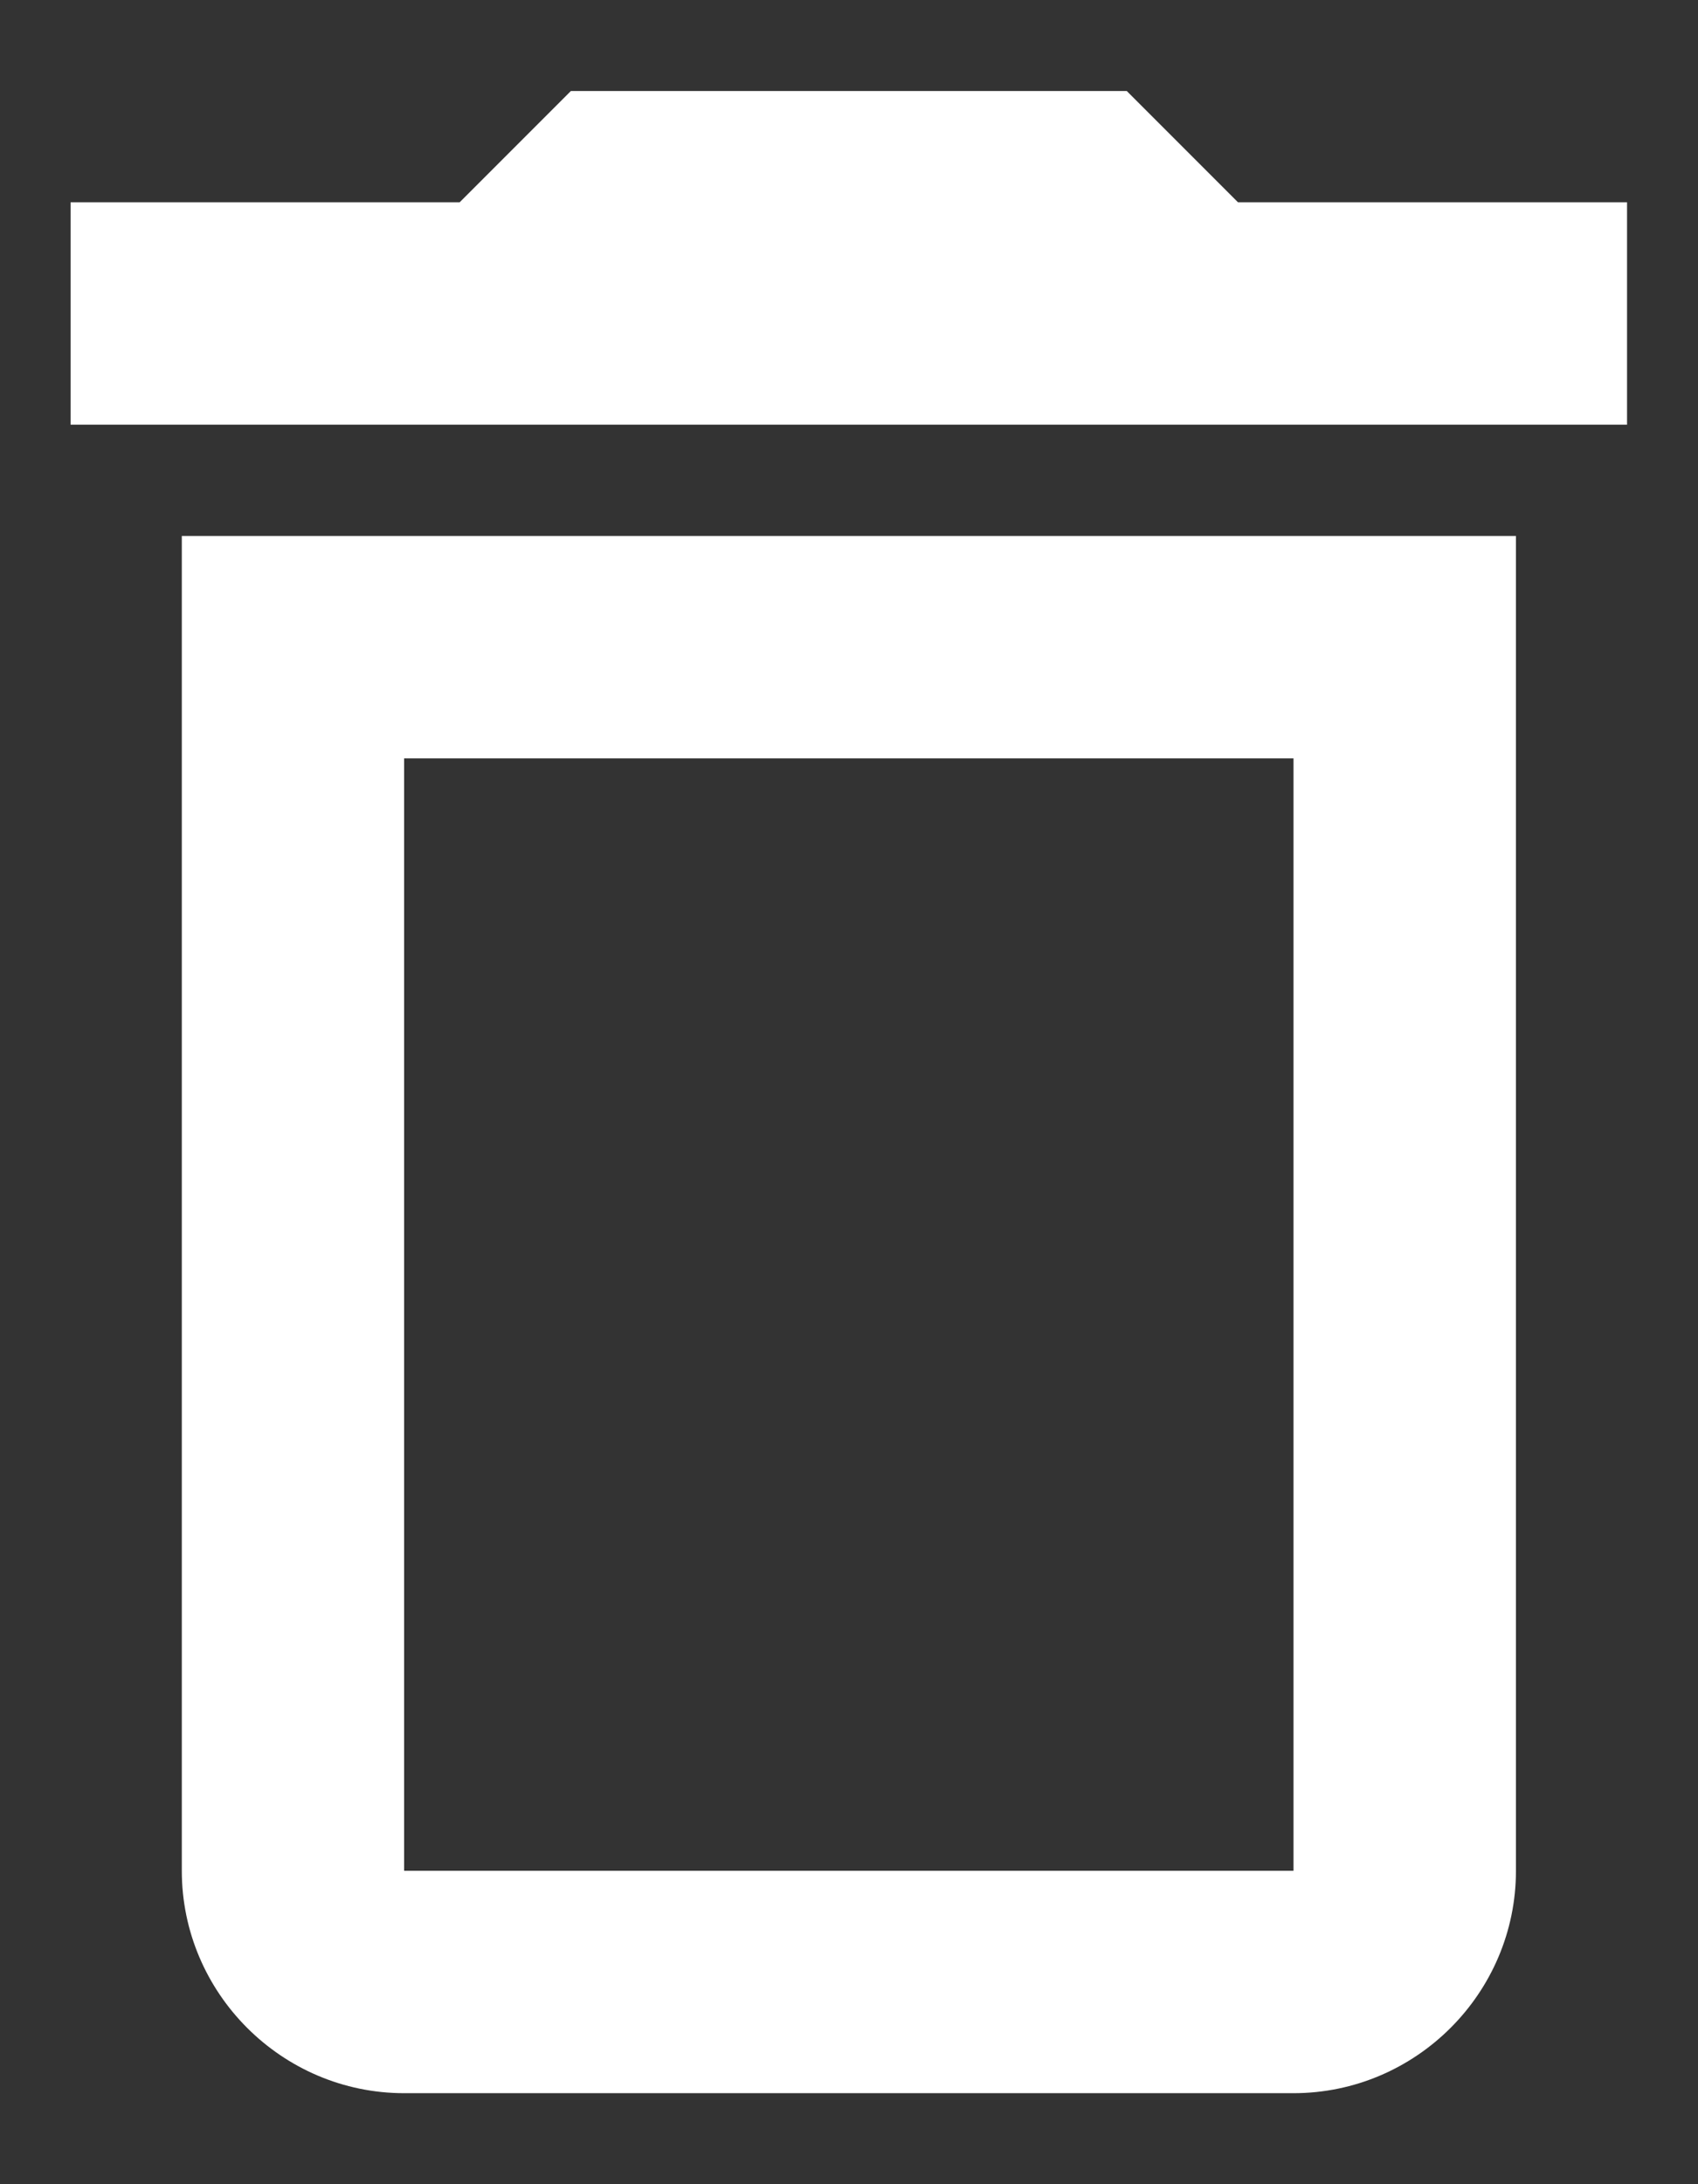 <svg width="14" height="18" viewBox="0 0 14 18" fill="none" xmlns="http://www.w3.org/2000/svg">
<rect x="0" y="0" width="14" height="18" fill="#333333" stroke="none"/>
<path d="M10.665 6.25V15.417H3.332V6.25H10.665ZM9.29 0.75H4.707L3.79 1.667H0.582V3.5H13.415V1.667H10.207L9.29 0.75ZM12.499 4.417H1.499V15.417C1.499 16.425 2.324 17.25 3.332 17.25H10.665C11.674 17.25 12.499 16.425 12.499 15.417V4.417Z" fill="white"/>
</svg>
